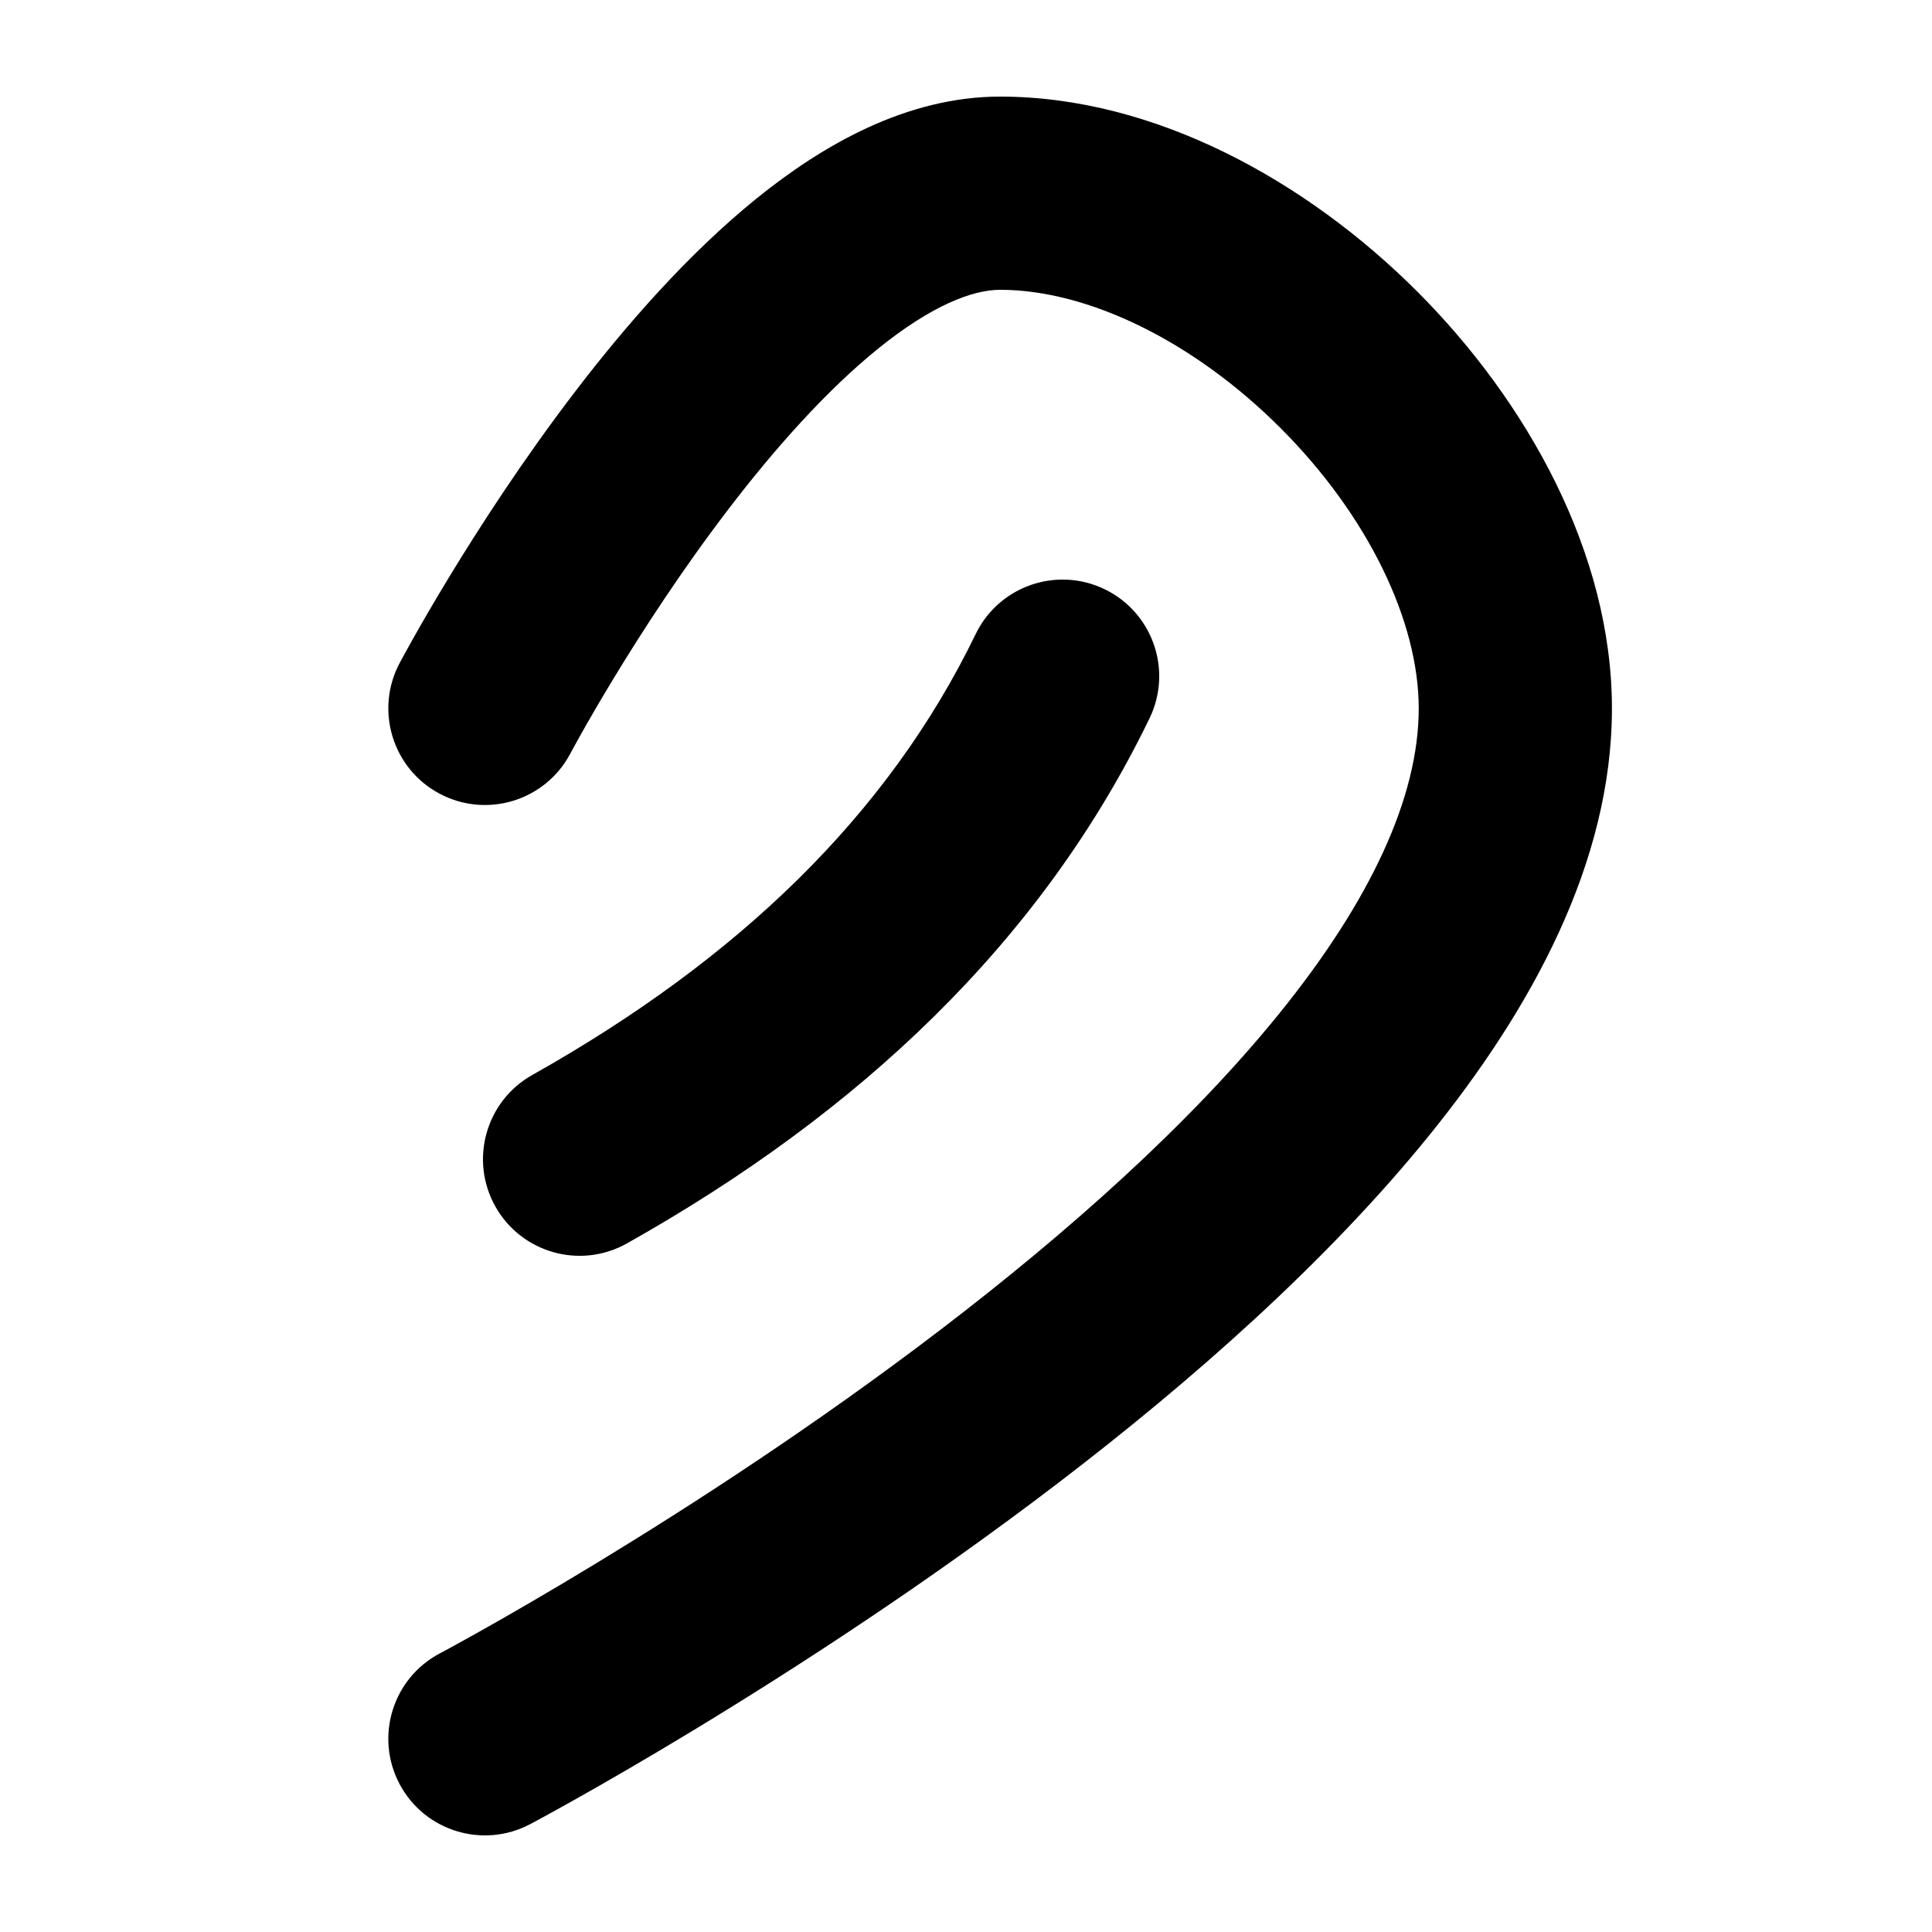 <svg width="1000" height="1000" viewBox="0 0 1000 1000" fill="none" xmlns="http://www.w3.org/2000/svg">
<g id="F1920&#9;KUTE">
<rect width="1000" height="1000" fill="white"/>
<g id="Vector">
<path fill-rule="evenodd" clip-rule="evenodd" d="M295.198 390.046C295.2 390.041 295.202 390.037 295.204 390.033L295.198 390.046ZM295.204 390.033L295.239 389.969C295.284 389.884 295.362 389.737 295.473 389.529C295.696 389.114 296.05 388.458 296.53 387.576C297.49 385.811 298.955 383.148 300.886 379.714C304.75 372.841 310.466 362.911 317.728 350.95C332.313 326.929 352.852 295.184 376.919 263.696C401.209 231.914 427.862 202.027 454.421 180.534C481.993 158.221 503.245 150 517.667 150C563.001 150 617.693 176.456 662.785 221.548C707.877 266.64 734.333 321.332 734.333 366.667C734.333 412.515 709.446 466.147 662.133 524.612C615.64 582.063 552.42 638.121 487.305 687.888C422.483 737.432 357.405 779.519 308.384 809.283C283.922 824.135 263.576 835.848 249.411 843.812C242.332 847.793 236.803 850.833 233.086 852.857C231.227 853.868 229.822 854.625 228.902 855.118C228.443 855.365 228.104 855.546 227.891 855.659L227.634 855.796C227.631 855.797 227.628 855.799 227.625 855.8C203.219 868.708 193.893 898.956 206.796 923.366C219.701 947.78 249.975 957.097 274.388 944.193L274.527 944.119L274.882 943.931C275.182 943.771 275.608 943.543 276.158 943.249C277.256 942.66 278.846 941.803 280.894 940.688C284.988 938.459 290.919 935.197 298.422 930.978C313.424 922.543 334.744 910.267 360.283 894.761C411.262 863.808 479.517 819.703 548.029 767.34C616.247 715.201 686.36 653.639 739.867 587.52C792.554 522.414 834.333 446.526 834.333 366.667C834.333 286.293 790.31 207.652 733.496 150.838C676.682 94.023 598.04 50 517.667 50C469.234 50 425.726 75.112 391.513 102.799C356.287 131.307 324.13 168.086 297.467 202.971C270.581 238.149 248.024 273.071 232.25 299.05C224.334 312.089 218.055 322.993 213.719 330.703C211.55 334.561 209.864 337.626 208.698 339.768C208.115 340.839 207.662 341.68 207.343 342.274C207.184 342.571 207.058 342.806 206.967 342.978L206.855 343.188L206.806 343.281C193.901 367.695 203.221 397.966 227.634 410.871C252.041 423.772 282.284 414.451 295.194 390.052C295.195 390.05 295.197 390.048 295.198 390.046" fill="black"/>
<path fill-rule="evenodd" clip-rule="evenodd" d="M571.79 304.998C596.644 317.032 607.037 346.936 595.002 371.79C538.705 488.058 444.154 576.344 324.496 643.589C300.422 657.117 269.94 648.569 256.411 624.495C242.883 600.422 251.431 569.94 275.505 556.411C382.175 496.466 459.736 421.687 504.998 328.21C517.032 303.356 546.936 292.964 571.79 304.998Z" fill="black"/>
</g>
</g>
</svg>
